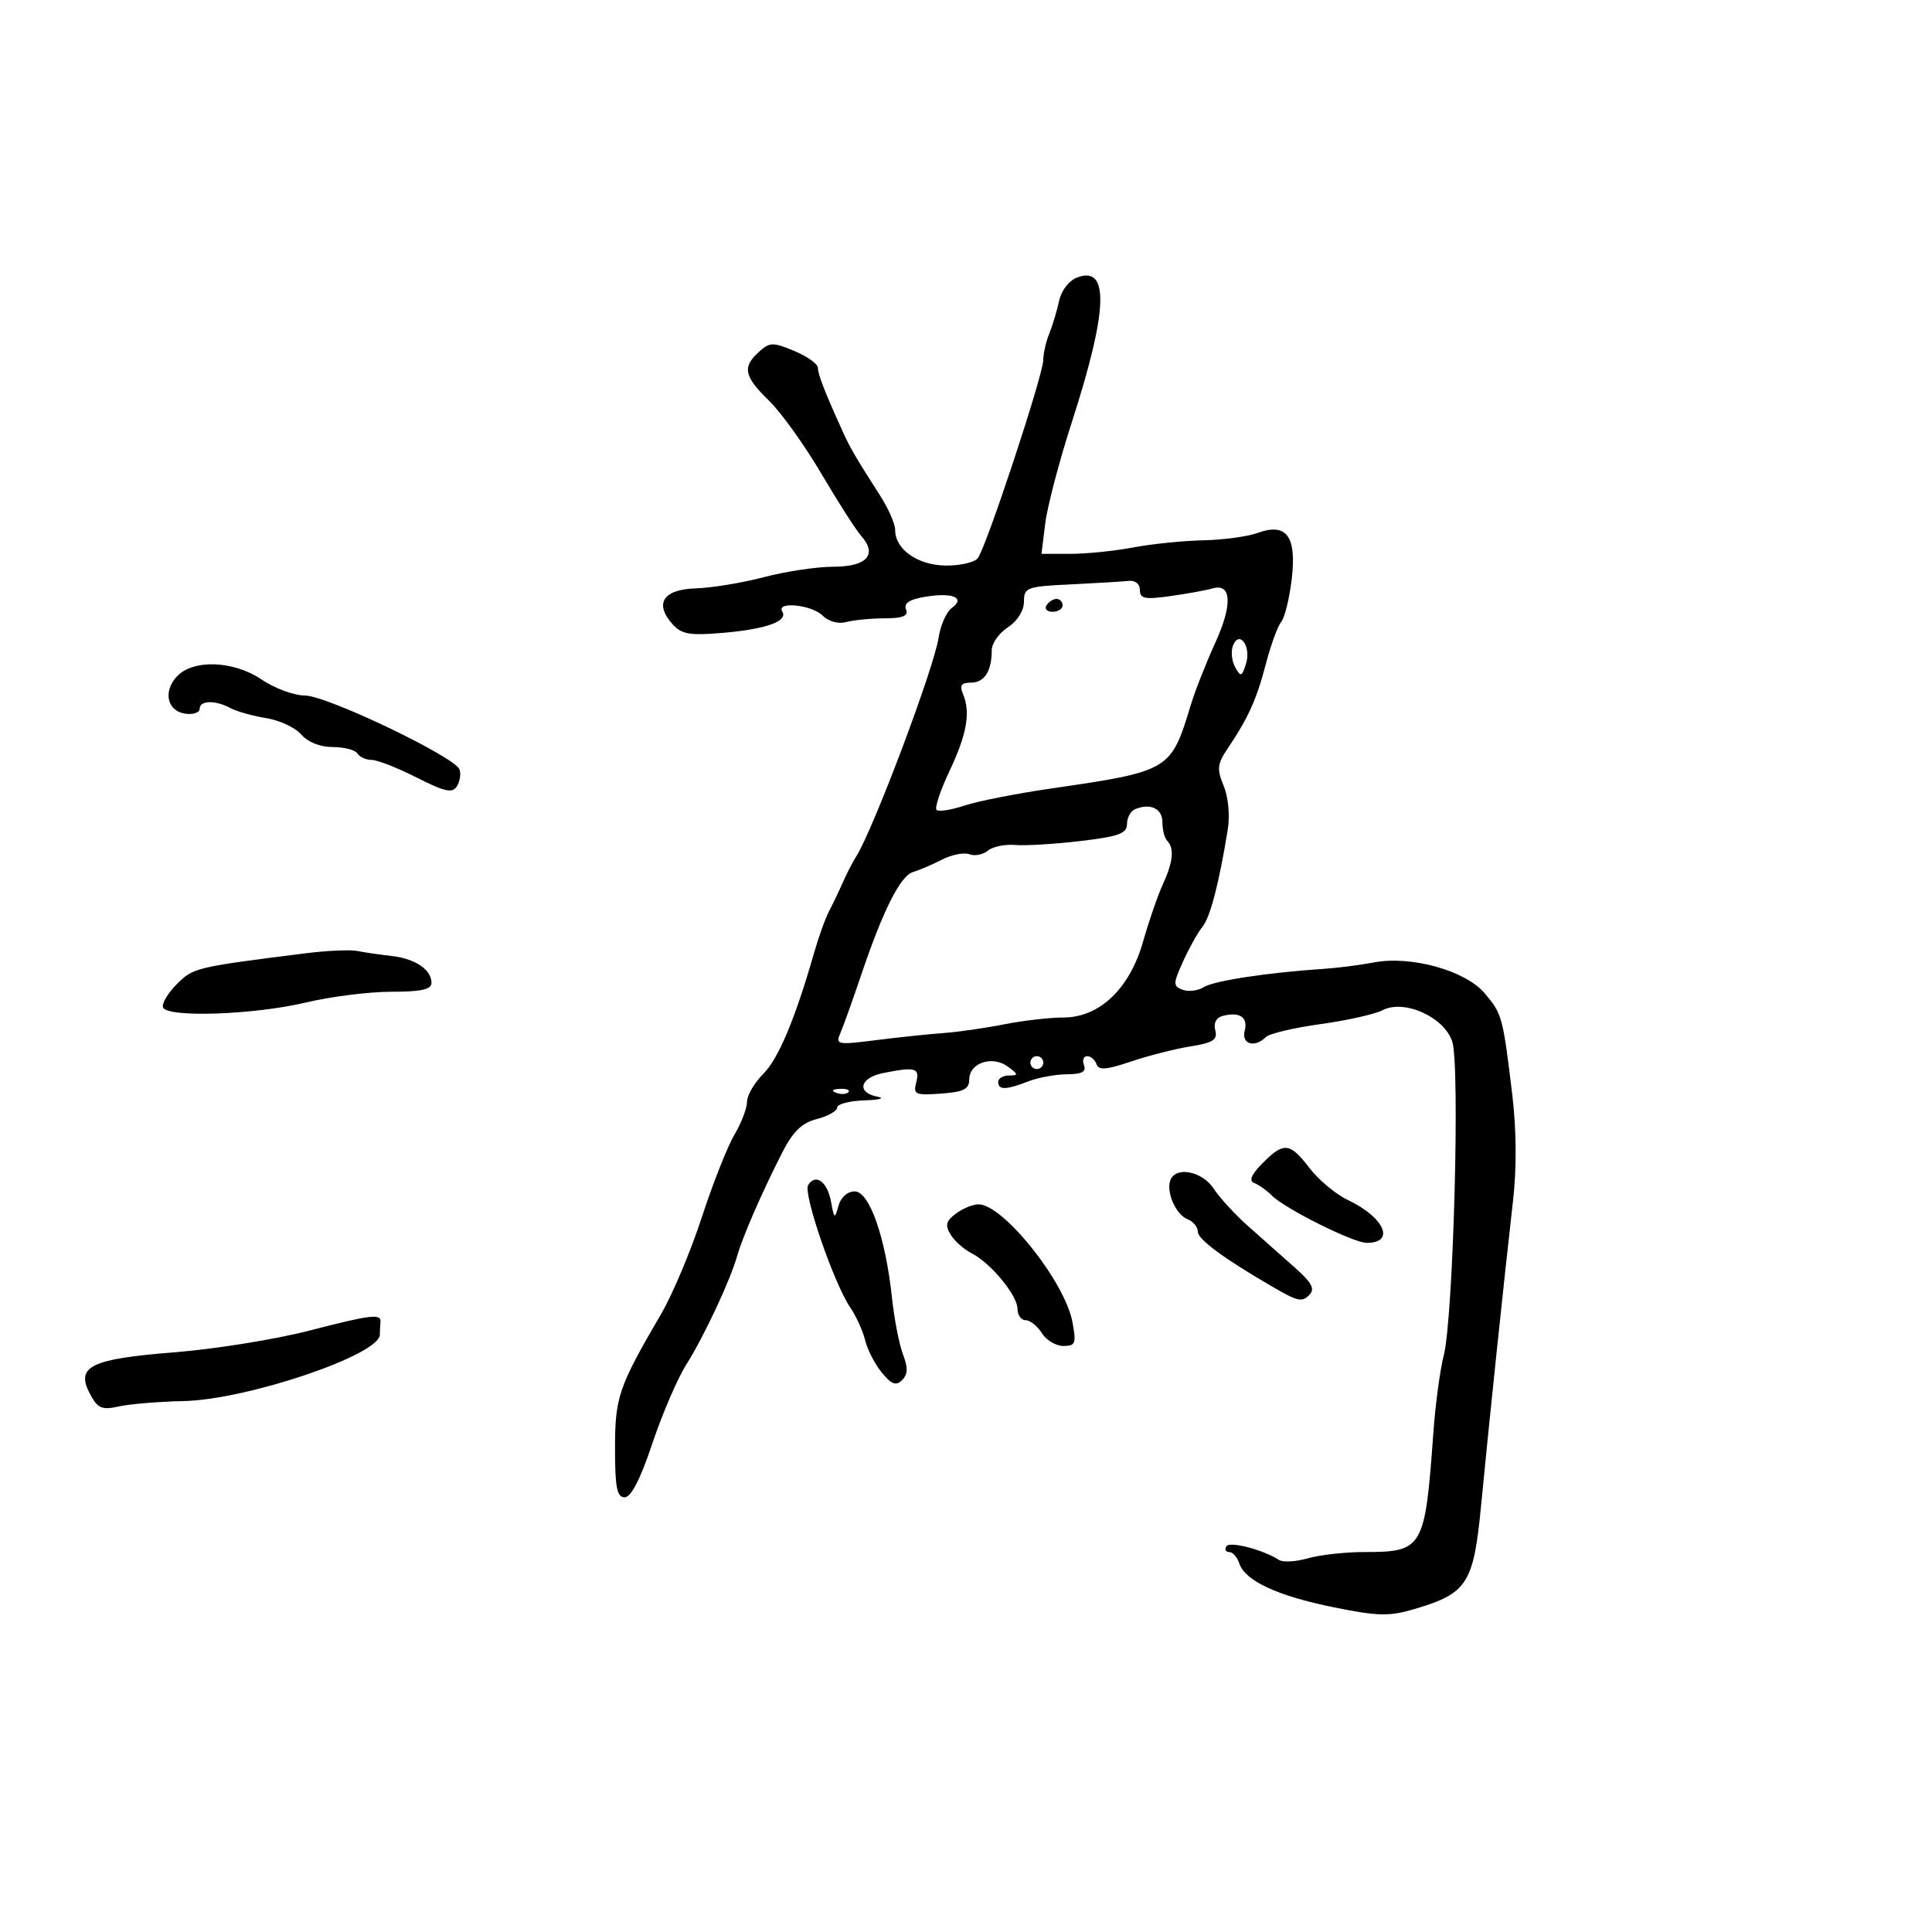 <svg xmlns="http://www.w3.org/2000/svg" width="300" height="300" viewBox="0 0 300 300" version="1.1">
	<path d="M 167.280 43.078 C 165.994 43.562, 164.808 45.088, 164.461 46.707 C 164.131 48.243, 163.443 50.534, 162.931 51.797 C 162.419 53.060, 162 54.904, 162 55.894 C 162 58.190, 153.104 85.107, 151.823 86.686 C 151.294 87.339, 149.038 87.848, 146.811 87.817 C 142.479 87.757, 139 85.301, 139 82.304 C 139 81.371, 137.976 79.008, 136.725 77.054 C 132.858 71.012, 132.024 69.585, 130.852 67 C 128.057 60.833, 127 58.121, 127 57.112 C 127 56.515, 125.355 55.339, 123.344 54.499 C 120.012 53.107, 119.526 53.119, 117.844 54.641 C 115.231 57.006, 115.528 58.445, 119.408 62.213 C 121.282 64.034, 124.930 69.118, 127.513 73.512 C 130.097 77.905, 132.893 82.271, 133.727 83.213 C 136.299 86.119, 134.609 88, 129.426 88 C 126.875 88, 122.024 88.726, 118.644 89.614 C 115.265 90.502, 110.482 91.289, 108.015 91.364 C 102.952 91.518, 101.550 93.740, 104.476 96.974 C 105.852 98.494, 107.159 98.710, 112.314 98.265 C 119.002 97.689, 122.401 96.458, 121.469 94.950 C 120.475 93.342, 126.044 93.901, 127.721 95.578 C 128.650 96.507, 130.161 96.924, 131.399 96.591 C 132.555 96.281, 135.236 96.021, 137.357 96.014 C 140.224 96.004, 141.078 95.645, 140.684 94.618 C 140.314 93.655, 141.237 93.061, 143.733 92.656 C 147.975 91.968, 149.958 92.826, 147.789 94.412 C 146.956 95.021, 146.038 97.090, 145.748 99.010 C 145.030 103.763, 135.552 128.926, 132.945 133 C 132.417 133.825, 131.490 135.625, 130.885 137 C 130.280 138.375, 129.315 140.390, 128.742 141.477 C 128.168 142.565, 127.116 145.490, 126.404 147.977 C 123.464 158.240, 120.878 164.395, 118.509 166.763 C 117.129 168.144, 116 170.086, 116 171.079 C 116 172.073, 115.112 174.391, 114.026 176.231 C 112.940 178.071, 110.665 183.834, 108.970 189.038 C 107.274 194.242, 104.442 200.975, 102.676 204 C 96.037 215.369, 95.500 216.935, 95.500 224.918 C 95.500 230.991, 95.799 232.500, 97 232.500 C 97.990 232.500, 99.446 229.672, 101.283 224.177 C 102.814 219.600, 105.184 214.085, 106.550 211.921 C 109.305 207.557, 113.381 198.855, 114.475 195 C 115.324 192.011, 118.299 185.181, 121.427 179.038 C 123.128 175.697, 124.491 174.370, 126.850 173.759 C 128.582 173.310, 130 172.506, 130 171.971 C 130 171.437, 131.912 170.939, 134.250 170.864 C 136.588 170.789, 137.488 170.533, 136.250 170.294 C 132.955 169.660, 133.506 167.349, 137.125 166.625 C 142.157 165.619, 142.861 165.815, 142.273 168.064 C 141.780 169.949, 142.113 170.101, 146.117 169.814 C 149.633 169.562, 150.501 169.127, 150.505 167.613 C 150.513 165.044, 154.075 163.850, 156.481 165.610 C 158.153 166.833, 158.179 167, 156.691 167 C 155.761 167, 155 167.450, 155 168 C 155 169.285, 156.188 169.263, 159.685 167.914 C 161.233 167.316, 163.931 166.821, 165.680 166.814 C 167.992 166.804, 168.714 166.418, 168.323 165.400 C 168.028 164.630, 168.247 164, 168.810 164 C 169.373 164, 170.027 164.562, 170.264 165.250 C 170.597 166.217, 171.803 166.125, 175.597 164.841 C 178.294 163.928, 182.453 162.869, 184.840 162.488 C 188.374 161.923, 189.092 161.458, 188.706 159.983 C 188.414 158.866, 188.858 158.010, 189.866 157.749 C 192.505 157.065, 193.825 157.955, 193.277 160.048 C 192.729 162.143, 194.831 162.769, 196.571 161.029 C 197.105 160.495, 200.908 159.594, 205.021 159.027 C 209.135 158.460, 213.483 157.487, 214.684 156.864 C 218.032 155.130, 224.212 157.898, 225.500 161.708 C 226.735 165.363, 225.670 204.757, 224.180 210.500 C 223.610 212.700, 222.884 218.100, 222.568 222.500 C 221.275 240.488, 220.977 241, 211.809 241 C 208.882 241, 204.963 241.437, 203.101 241.971 C 201.239 242.505, 199.217 242.621, 198.608 242.229 C 196.104 240.618, 190.943 239.283, 190.430 240.114 C 190.128 240.601, 190.328 241, 190.874 241 C 191.419 241, 192.119 241.787, 192.430 242.750 C 193.305 245.461, 198.333 247.804, 207.083 249.577 C 213.922 250.963, 215.727 251.006, 219.551 249.877 C 227.895 247.413, 228.817 245.970, 230.012 233.500 C 231.197 221.127, 233.564 198.542, 234.937 186.500 C 235.519 181.393, 235.479 175.426, 234.826 170 C 233.365 157.853, 233.258 157.460, 230.557 154.250 C 227.574 150.705, 219.089 148.341, 213.322 149.450 C 211.220 149.854, 207.700 150.303, 205.500 150.448 C 196.886 151.015, 188.503 152.294, 186.923 153.280 C 186.011 153.850, 184.531 154.034, 183.633 153.690 C 182.132 153.113, 182.138 152.762, 183.712 149.282 C 184.652 147.202, 186 144.791, 186.708 143.924 C 187.923 142.436, 189.285 137.205, 190.653 128.769 C 191 126.630, 190.726 123.752, 190.010 122.025 C 188.934 119.427, 189.017 118.632, 190.614 116.256 C 193.841 111.452, 195.111 108.645, 196.551 103.131 C 197.322 100.178, 198.400 97.224, 198.946 96.565 C 199.492 95.907, 200.228 92.907, 200.582 89.900 C 201.364 83.246, 199.767 81.109, 195.251 82.765 C 193.738 83.320, 189.944 83.830, 186.821 83.899 C 183.697 83.968, 178.798 84.469, 175.934 85.012 C 173.070 85.556, 168.701 86, 166.224 86 L 161.721 86 162.309 81.250 C 162.632 78.638, 164.493 71.559, 166.444 65.520 C 172.040 48.202, 172.301 41.190, 167.280 43.078 M 166.250 90.743 C 159.413 91.068, 159 91.221, 159 93.429 C 159 94.823, 157.988 96.433, 156.500 97.408 C 155.125 98.309, 154 99.899, 154 100.941 C 154 104.206, 152.860 106, 150.786 106 C 149.265 106, 148.964 106.419, 149.528 107.750 C 150.742 110.611, 150.149 113.992, 147.425 119.751 C 146.010 122.740, 145.112 125.445, 145.427 125.761 C 145.743 126.077, 147.689 125.777, 149.751 125.095 C 151.813 124.412, 157.775 123.232, 163 122.471 C 181.692 119.750, 181.804 119.684, 184.894 109.500 C 185.561 107.300, 187.272 102.953, 188.695 99.839 C 191.424 93.869, 191.249 90.501, 188.255 91.374 C 187.290 91.656, 184.363 92.188, 181.750 92.557 C 177.769 93.119, 177 92.966, 177 91.614 C 177 90.668, 176.276 90.082, 175.250 90.199 C 174.287 90.308, 170.238 90.553, 166.250 90.743 M 162.500 94 C 162.160 94.550, 162.584 95, 163.441 95 C 164.298 95, 165 94.550, 165 94 C 165 93.450, 164.577 93, 164.059 93 C 163.541 93, 162.840 93.450, 162.500 94 M 191.449 100.272 C 191.110 101.156, 191.267 102.654, 191.797 103.602 C 192.666 105.154, 192.834 105.100, 193.480 103.062 C 194.335 100.368, 192.421 97.738, 191.449 100.272 M 27.419 105.089 C 25.290 107.443, 25.987 110.424, 28.760 110.820 C 29.992 110.995, 31 110.658, 31 110.070 C 31 108.746, 33.444 108.683, 35.764 109.945 C 36.719 110.465, 39.214 111.166, 41.308 111.502 C 43.402 111.837, 45.865 112.987, 46.780 114.056 C 47.789 115.234, 49.713 116, 51.663 116 C 53.434 116, 55.160 116.450, 55.500 117 C 55.840 117.550, 56.834 118, 57.709 118 C 58.584 118, 61.729 119.230, 64.697 120.733 C 69.122 122.973, 70.249 123.215, 70.955 122.073 C 71.428 121.308, 71.606 120.137, 71.350 119.471 C 70.594 117.501, 50.726 108, 47.362 108 C 45.666 108, 42.627 106.879, 40.608 105.508 C 36.240 102.545, 29.904 102.343, 27.419 105.089 M 176.250 125.651 C 175.563 125.935, 175 126.971, 175 127.954 C 175 129.428, 173.727 129.892, 167.750 130.597 C 163.762 131.068, 159.207 131.342, 157.627 131.206 C 156.047 131.070, 154.140 131.469, 153.390 132.091 C 152.639 132.714, 151.352 132.965, 150.529 132.649 C 149.705 132.333, 147.787 132.710, 146.266 133.486 C 144.745 134.263, 142.723 135.127, 141.774 135.408 C 139.806 135.990, 137.107 141.361, 133.686 151.500 C 132.387 155.350, 130.951 159.360, 130.494 160.410 C 129.706 162.222, 129.993 162.278, 136.082 161.507 C 139.612 161.060, 144.300 160.567, 146.500 160.412 C 148.700 160.256, 152.924 159.650, 155.886 159.064 C 158.849 158.479, 162.996 158, 165.102 158 C 170.732 158, 175.426 153.531, 177.501 146.195 C 178.386 143.063, 179.761 139.082, 180.556 137.349 C 182.160 133.849, 182.379 131.716, 181.250 130.576 C 180.838 130.160, 180.500 128.856, 180.500 127.678 C 180.500 125.551, 178.641 124.664, 176.250 125.651 M 47.500 148.021 C 30.362 150.178, 30.011 150.262, 27.468 152.805 C 26.079 154.194, 25.108 155.818, 25.309 156.415 C 25.860 158.051, 39.412 157.595, 47.500 155.668 C 51.349 154.751, 57.312 154, 60.750 154 C 65.392 154, 67 153.646, 67 152.622 C 67 150.558, 64.463 148.851, 60.781 148.440 C 58.976 148.239, 56.600 147.892, 55.500 147.670 C 54.400 147.447, 50.800 147.605, 47.500 148.021 M 160 165 C 160 165.550, 160.450 166, 161 166 C 161.550 166, 162 165.550, 162 165 C 162 164.450, 161.550 164, 161 164 C 160.450 164, 160 164.450, 160 165 M 129.813 169.683 C 130.534 169.972, 131.397 169.936, 131.729 169.604 C 132.061 169.272, 131.471 169.036, 130.417 169.079 C 129.252 169.127, 129.015 169.364, 129.813 169.683 M 196 180.673 C 194.270 182.438, 193.891 183.371, 194.768 183.701 C 195.465 183.964, 196.702 184.845, 197.517 185.660 C 199.554 187.697, 210.118 192.972, 212.191 192.987 C 216.723 193.021, 214.996 189.041, 209.306 186.341 C 207.426 185.449, 204.734 183.207, 203.325 181.359 C 200.290 177.380, 199.315 177.289, 196 180.673 M 181.738 183.250 C 181.037 185.092, 182.596 188.631, 184.416 189.330 C 185.287 189.664, 186 190.537, 186 191.269 C 186 192.431, 189.967 195.367, 197.346 199.666 C 201.541 202.111, 202.147 202.253, 203.317 201.066 C 204.231 200.139, 203.704 199.163, 201 196.774 C 199.075 195.072, 195.840 192.203, 193.811 190.398 C 191.782 188.592, 189.367 185.964, 188.446 184.557 C 186.677 181.858, 182.572 181.058, 181.738 183.250 M 125.486 184.023 C 124.683 185.322, 129.480 199.271, 132.011 203 C 132.945 204.375, 133.993 206.681, 134.341 208.124 C 134.690 209.567, 135.848 211.817, 136.916 213.124 C 138.427 214.972, 139.128 215.235, 140.073 214.306 C 140.979 213.416, 141.015 212.396, 140.215 210.306 C 139.624 208.763, 138.854 204.800, 138.503 201.500 C 137.510 192.146, 135.007 185, 132.724 185 C 131.592 185, 130.561 185.917, 130.195 187.250 C 129.620 189.342, 129.539 189.296, 129.038 186.582 C 128.465 183.474, 126.638 182.158, 125.486 184.023 M 148.441 188.441 C 146.893 189.591, 146.722 190.249, 147.598 191.691 C 148.202 192.686, 149.663 193.991, 150.845 194.591 C 153.834 196.108, 157.997 201.147, 157.999 203.250 C 157.999 204.213, 158.567 205, 159.259 205 C 159.952 205, 161.081 205.900, 161.768 207 C 162.455 208.100, 163.963 209, 165.120 209 C 167.007 209, 167.151 208.617, 166.521 205.261 C 165.347 199.001, 155.776 187.017, 151.941 187.005 C 151.084 187.002, 149.509 187.649, 148.441 188.441 M 48 206.624 C 42.775 207.975, 33.366 209.488, 27.090 209.986 C 13.986 211.026, 11.684 212.173, 14.004 216.508 C 15.178 218.702, 15.824 218.976, 18.439 218.393 C 20.123 218.018, 24.650 217.642, 28.500 217.558 C 38.388 217.342, 58.945 210.391, 58.984 207.250 C 58.993 206.563, 59.034 205.674, 59.075 205.275 C 59.212 203.948, 57.572 204.148, 48 206.624" stroke="none" fill="black" fill-rule="evenodd"/>
</svg>